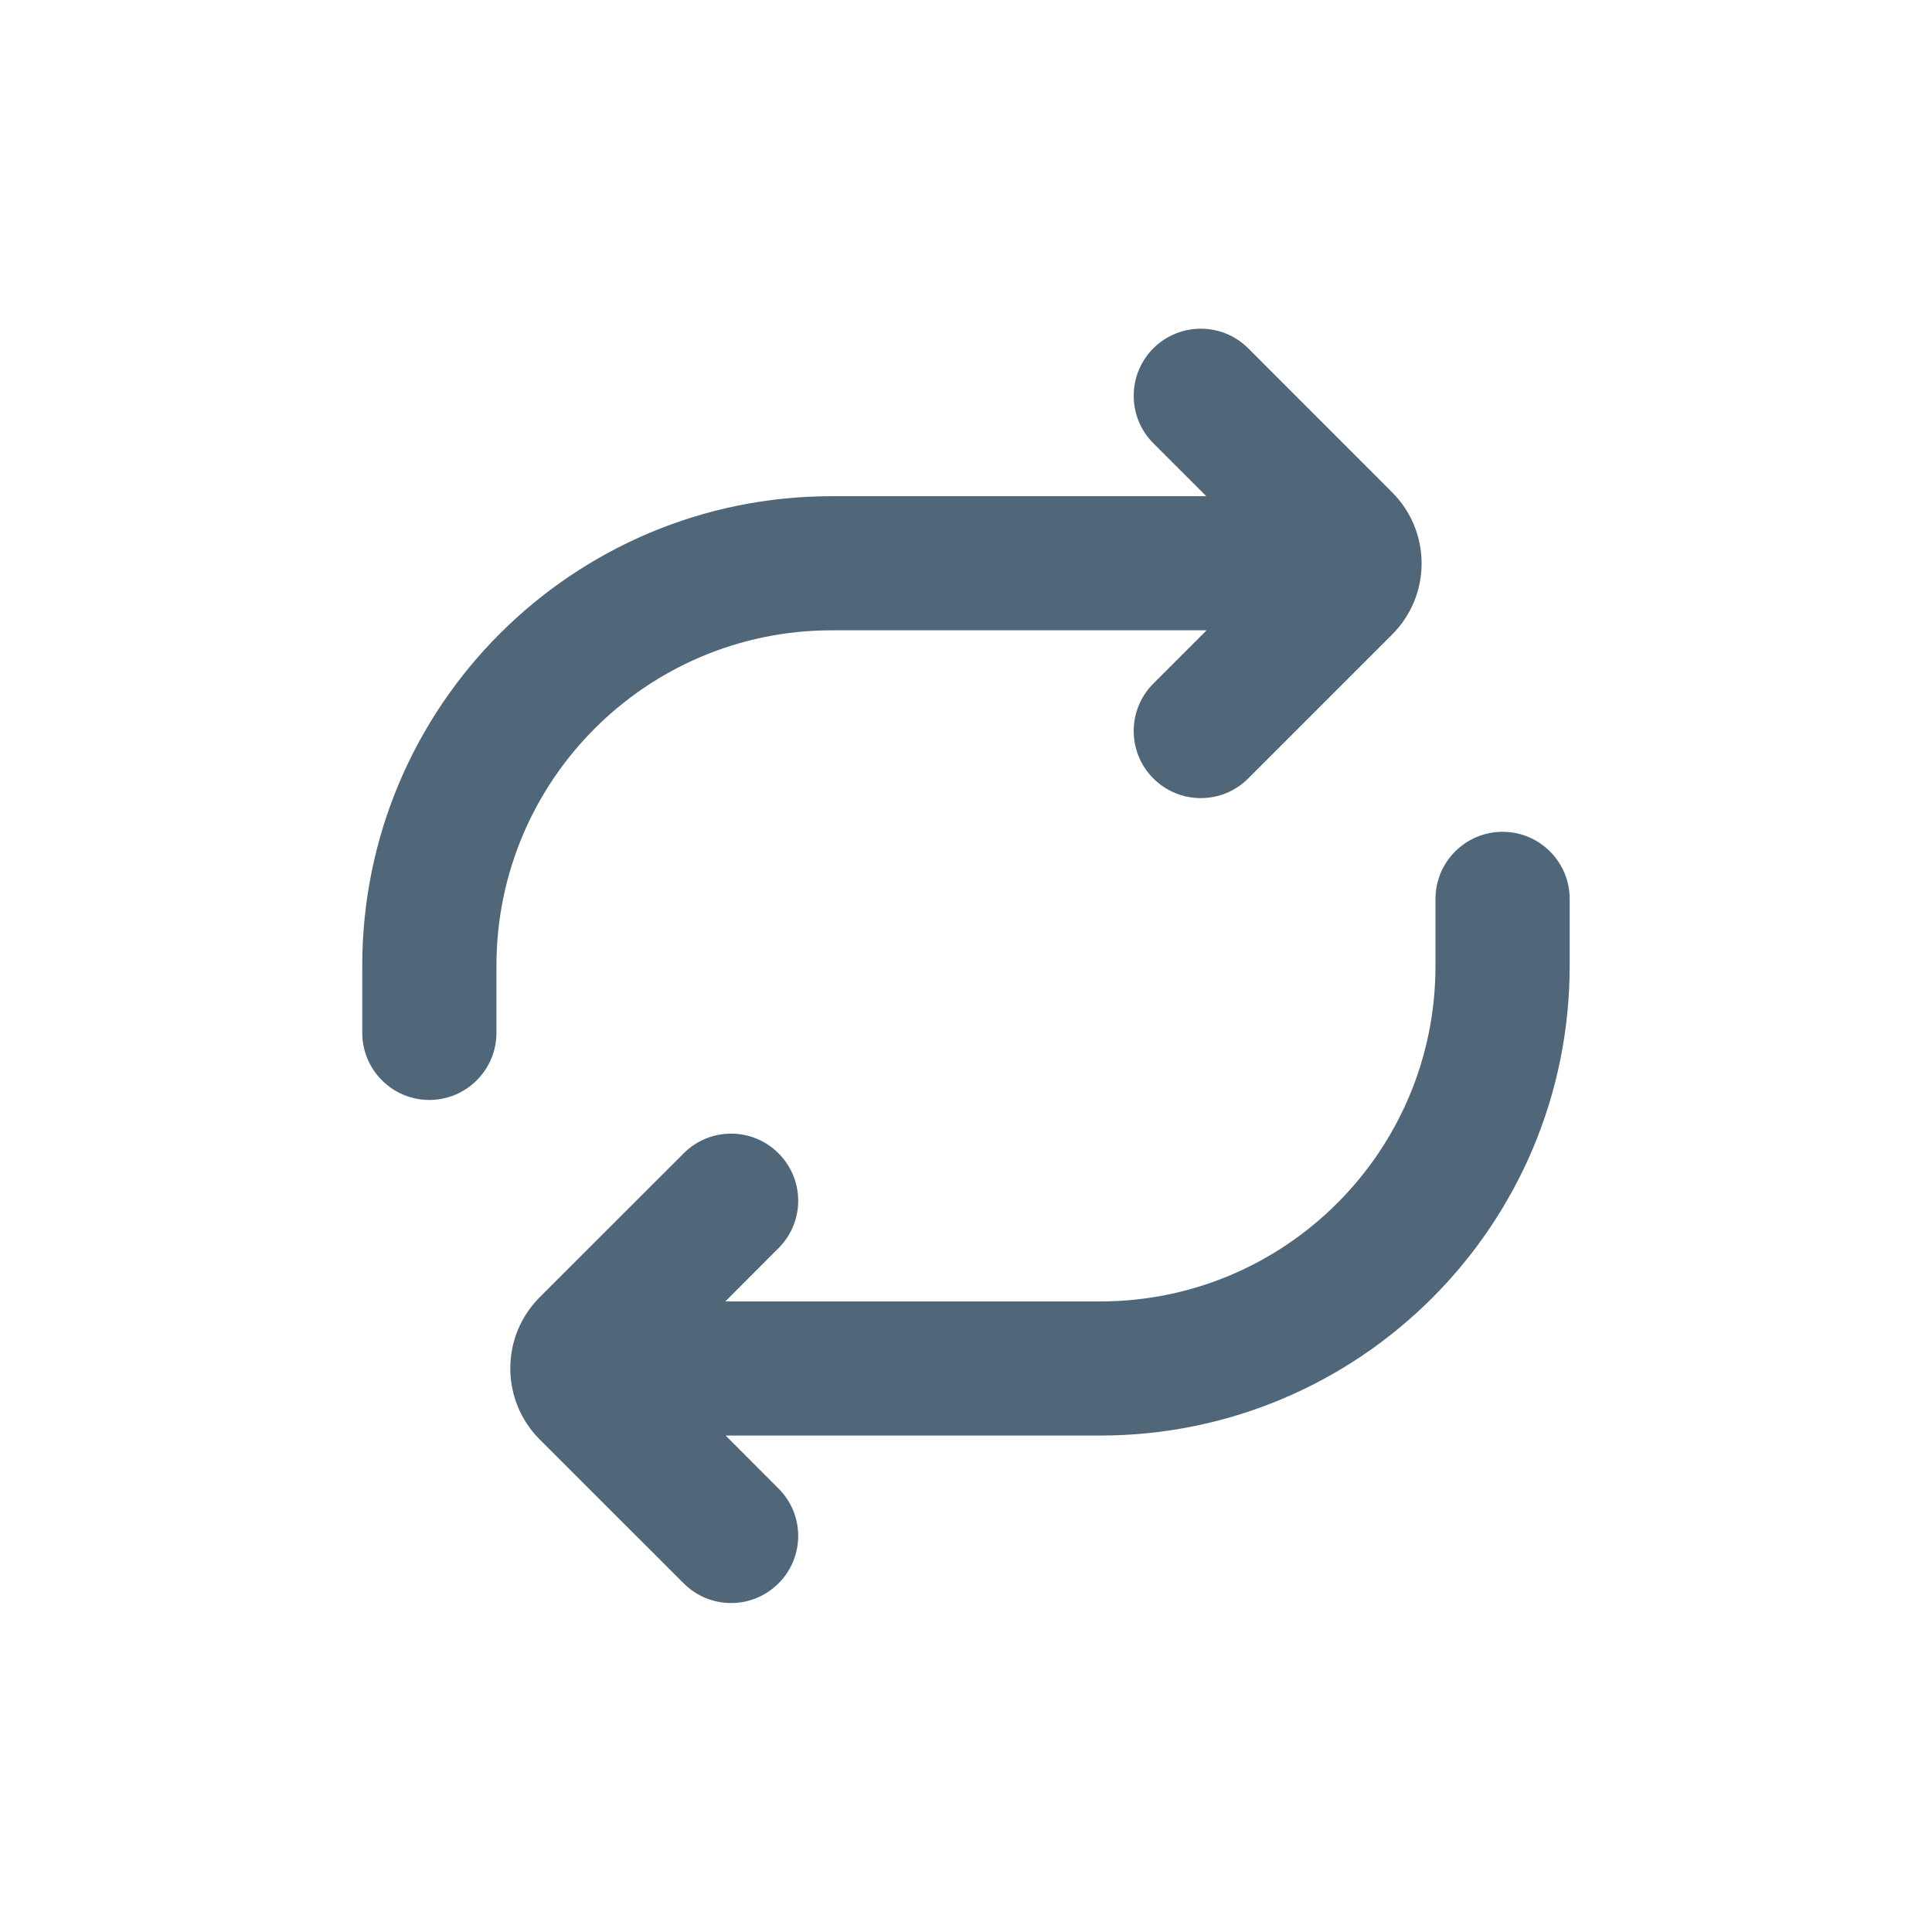 <svg width="24" height="24" viewBox="0 0 24 24" fill="none" xmlns="http://www.w3.org/2000/svg">
<path d="M0 4C0 1.791 1.791 0 4 0H20C22.209 0 24 1.791 24 4V20C24 22.209 22.209 24 20 24H4C1.791 24 0 22.209 0 20V4Z"/>
<path d="M15.506 4.327C15.181 4.002 14.653 4.002 14.327 4.327C14.002 4.653 14.002 5.181 14.327 5.506L14.985 6.164H10.333C7.112 6.164 4.5 8.775 4.5 11.997V12.83C4.5 13.29 4.873 13.664 5.333 13.664C5.794 13.664 6.167 13.29 6.167 12.83V11.997C6.167 9.696 8.032 7.83 10.333 7.83H14.989L14.327 8.492C14.002 8.817 14.002 9.345 14.327 9.67C14.653 9.996 15.181 9.996 15.506 9.67L17.293 7.883C17.782 7.395 17.782 6.603 17.293 6.115L15.506 4.327Z" fill="#50677A"/>
<path d="M13.665 17.833C16.887 17.833 19.499 15.222 19.499 12V11.167C19.499 10.707 19.126 10.333 18.666 10.333C18.205 10.333 17.832 10.707 17.832 11.167V12C17.832 14.301 15.967 16.167 13.665 16.167H9.01L9.671 15.505C9.997 15.18 9.997 14.652 9.671 14.327C9.346 14.001 8.818 14.001 8.493 14.327L6.705 16.114C6.217 16.602 6.217 17.394 6.705 17.882L8.493 19.669C8.818 19.995 9.346 19.995 9.671 19.669C9.997 19.344 9.997 18.816 9.671 18.491L9.014 17.833H13.665Z" fill="#50677A"/>
</svg>
